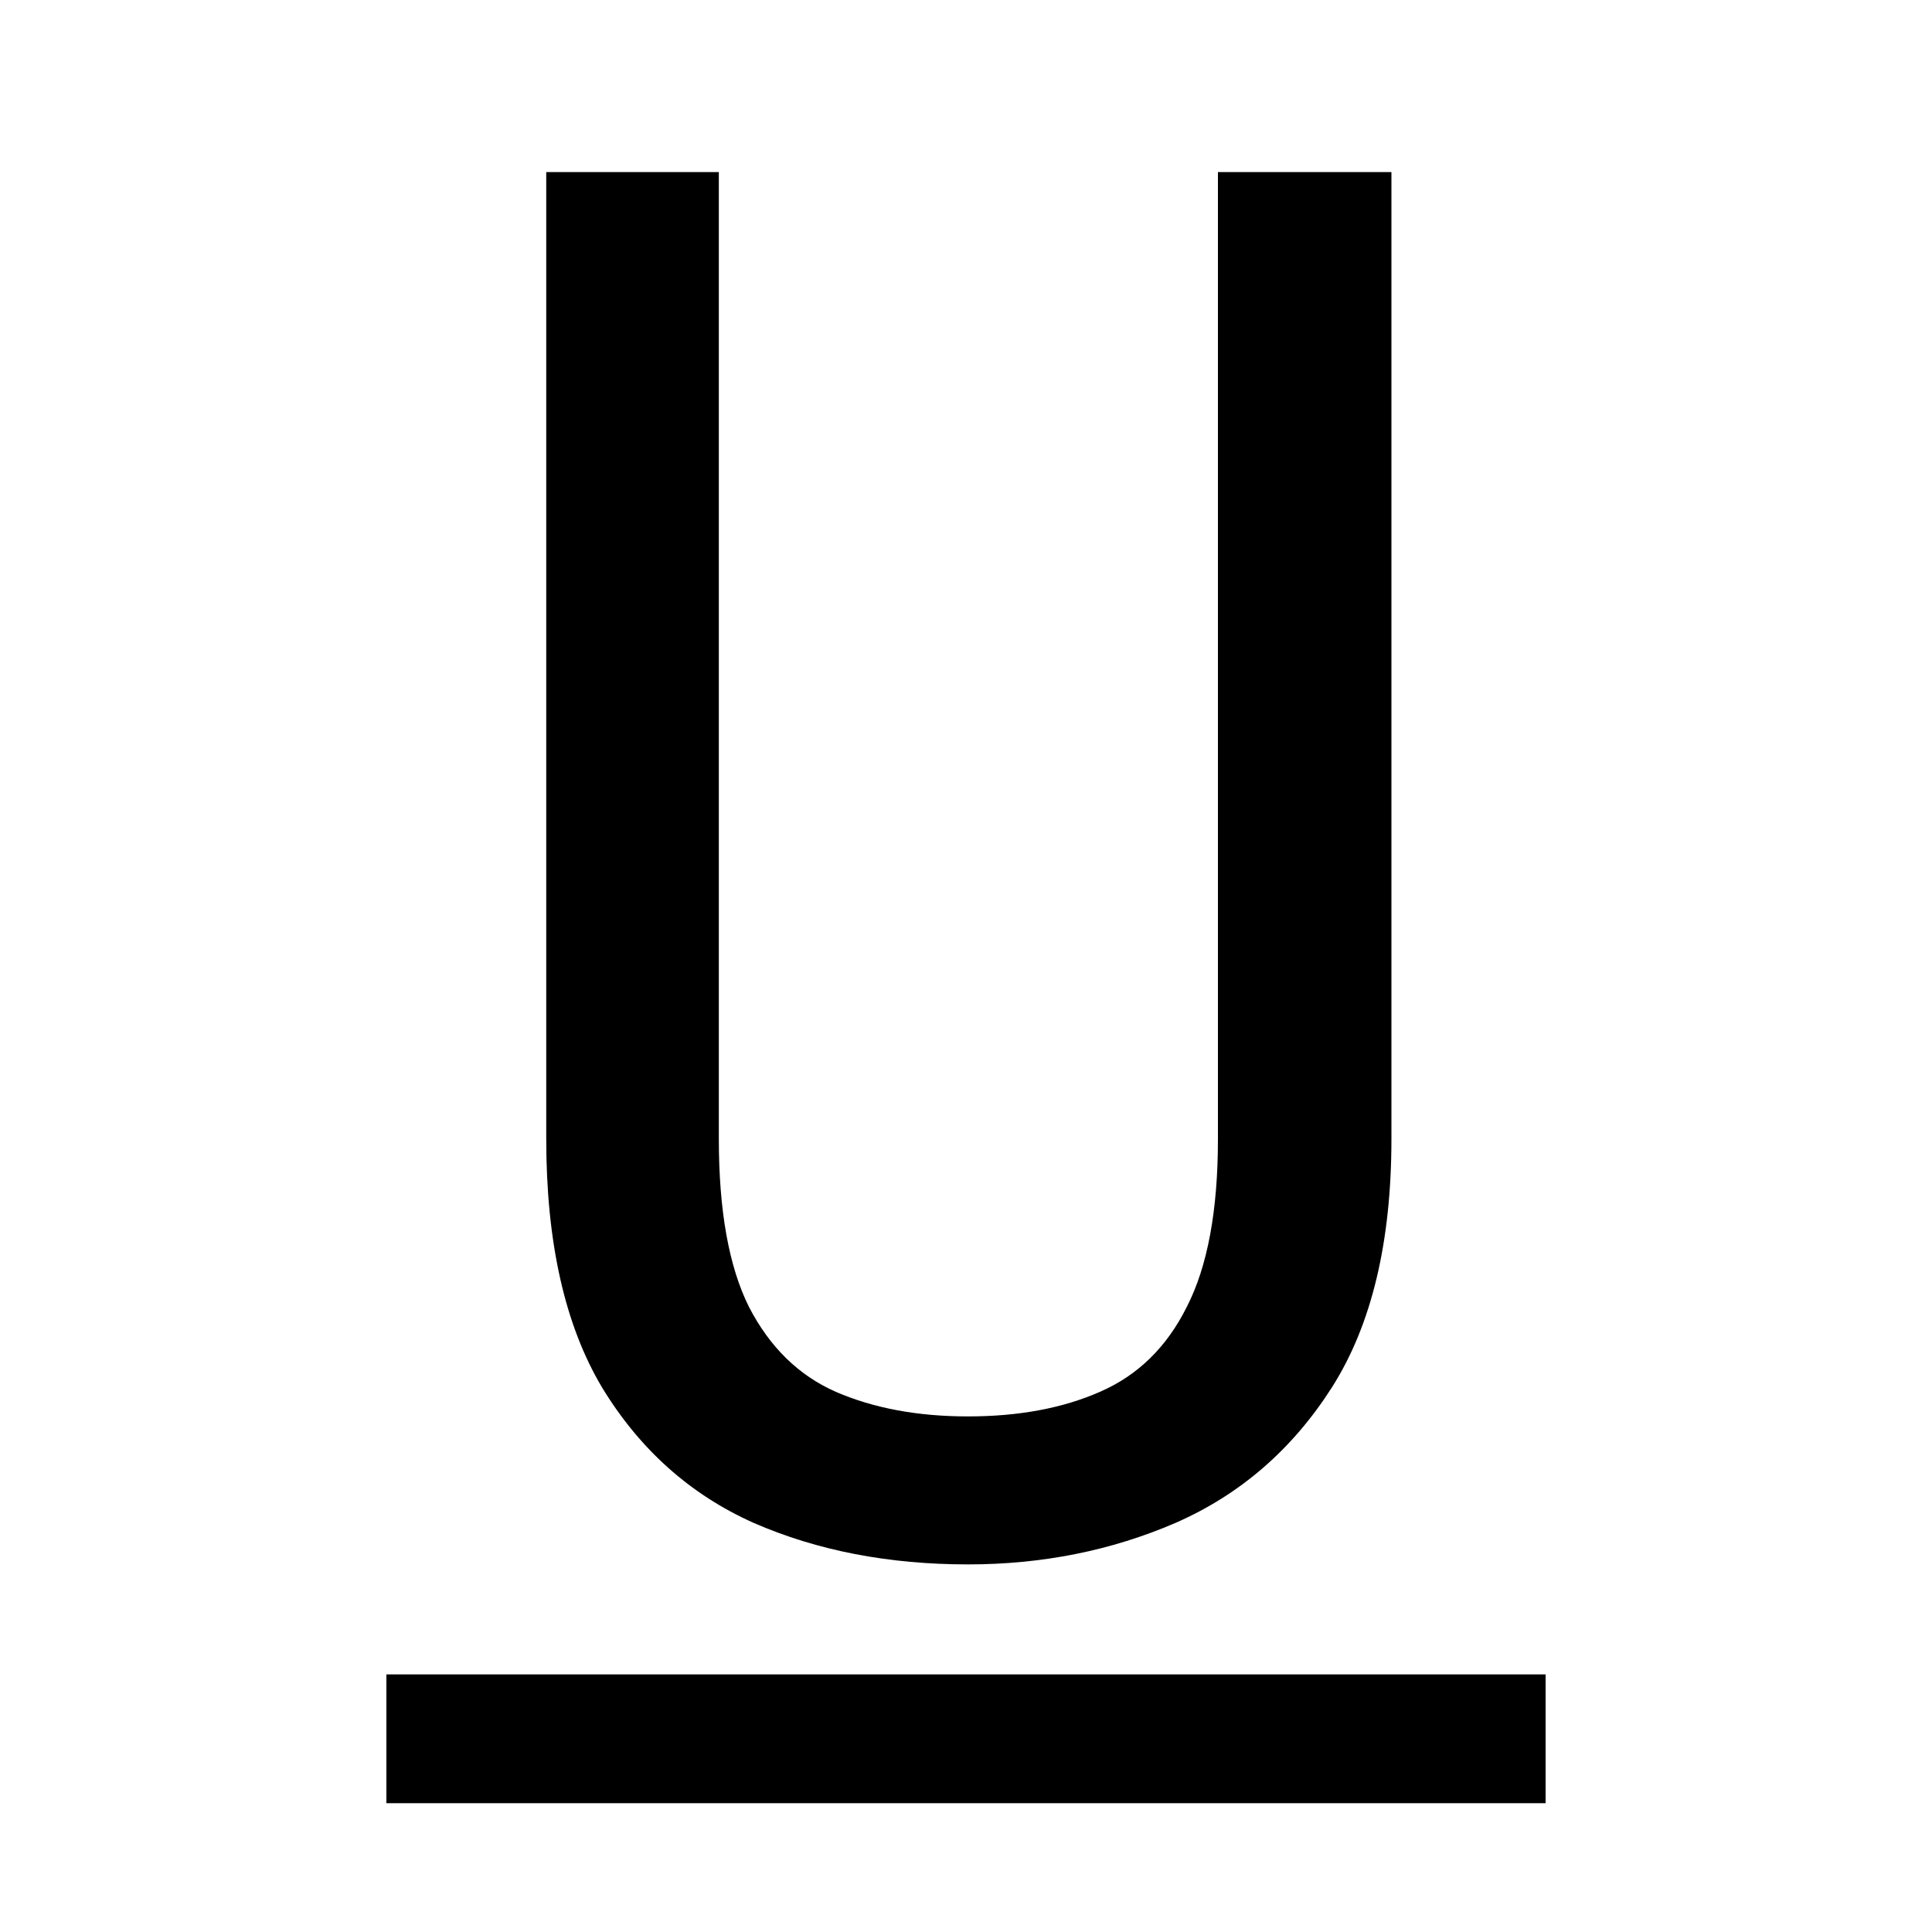 <svg width="15" height="15" viewBox="0 0 15 15" fill="none" xmlns="http://www.w3.org/2000/svg">
<path d="M10.803 1.336H9.456V8.843C9.456 9.4 9.375 9.834 9.214 10.147C9.058 10.46 8.833 10.679 8.54 10.806C8.252 10.933 7.91 10.997 7.515 10.997C7.124 10.997 6.782 10.933 6.489 10.806C6.201 10.679 5.977 10.46 5.815 10.147C5.659 9.834 5.581 9.4 5.581 8.843V1.336H4.241V8.843C4.241 9.644 4.385 10.286 4.673 10.77C4.966 11.253 5.359 11.604 5.852 11.824C6.345 12.039 6.899 12.146 7.515 12.146C8.091 12.146 8.628 12.039 9.126 11.824C9.629 11.604 10.034 11.253 10.342 10.77C10.649 10.286 10.803 9.644 10.803 8.843V1.336Z" fill="black"/>
<path d="M3 14H12V13H3V14Z" fill="black"/>
</svg>
